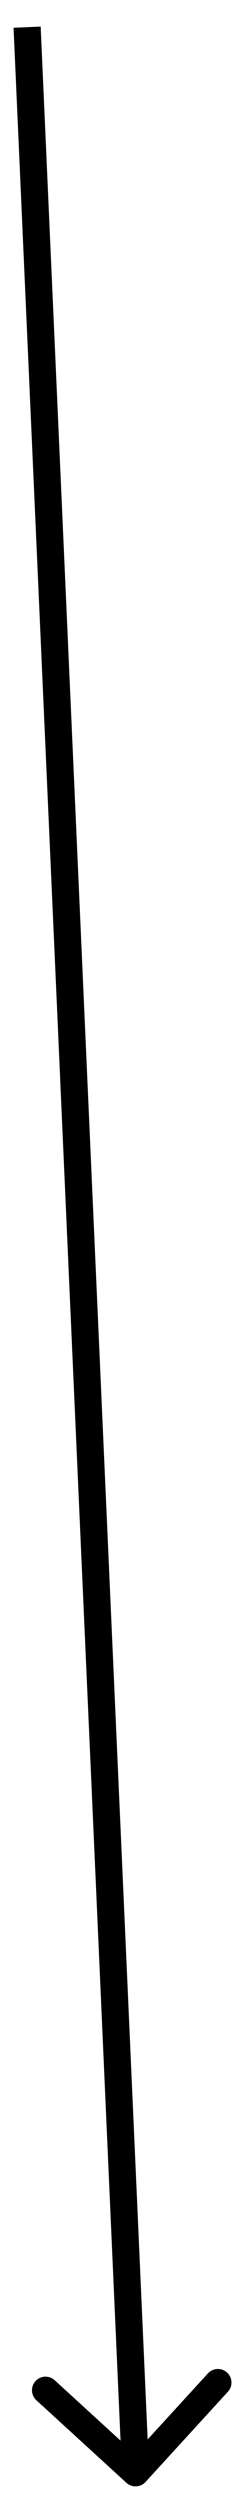 <svg width="9" height="92" viewBox="0 0 9 92" fill="none" xmlns="http://www.w3.org/2000/svg">
<path d="M4.662 91.369C4.866 91.555 5.183 91.541 5.369 91.338L8.406 88.017C8.593 87.814 8.579 87.497 8.375 87.311C8.171 87.125 7.855 87.139 7.669 87.342L4.969 90.294L2.017 87.594C1.814 87.407 1.497 87.421 1.311 87.625C1.125 87.829 1.139 88.145 1.342 88.331L4.662 91.369ZM0.5 1.022L4.5 91.022L5.5 90.978L1.5 0.978L0.5 1.022Z" fill="black"/>
</svg>

